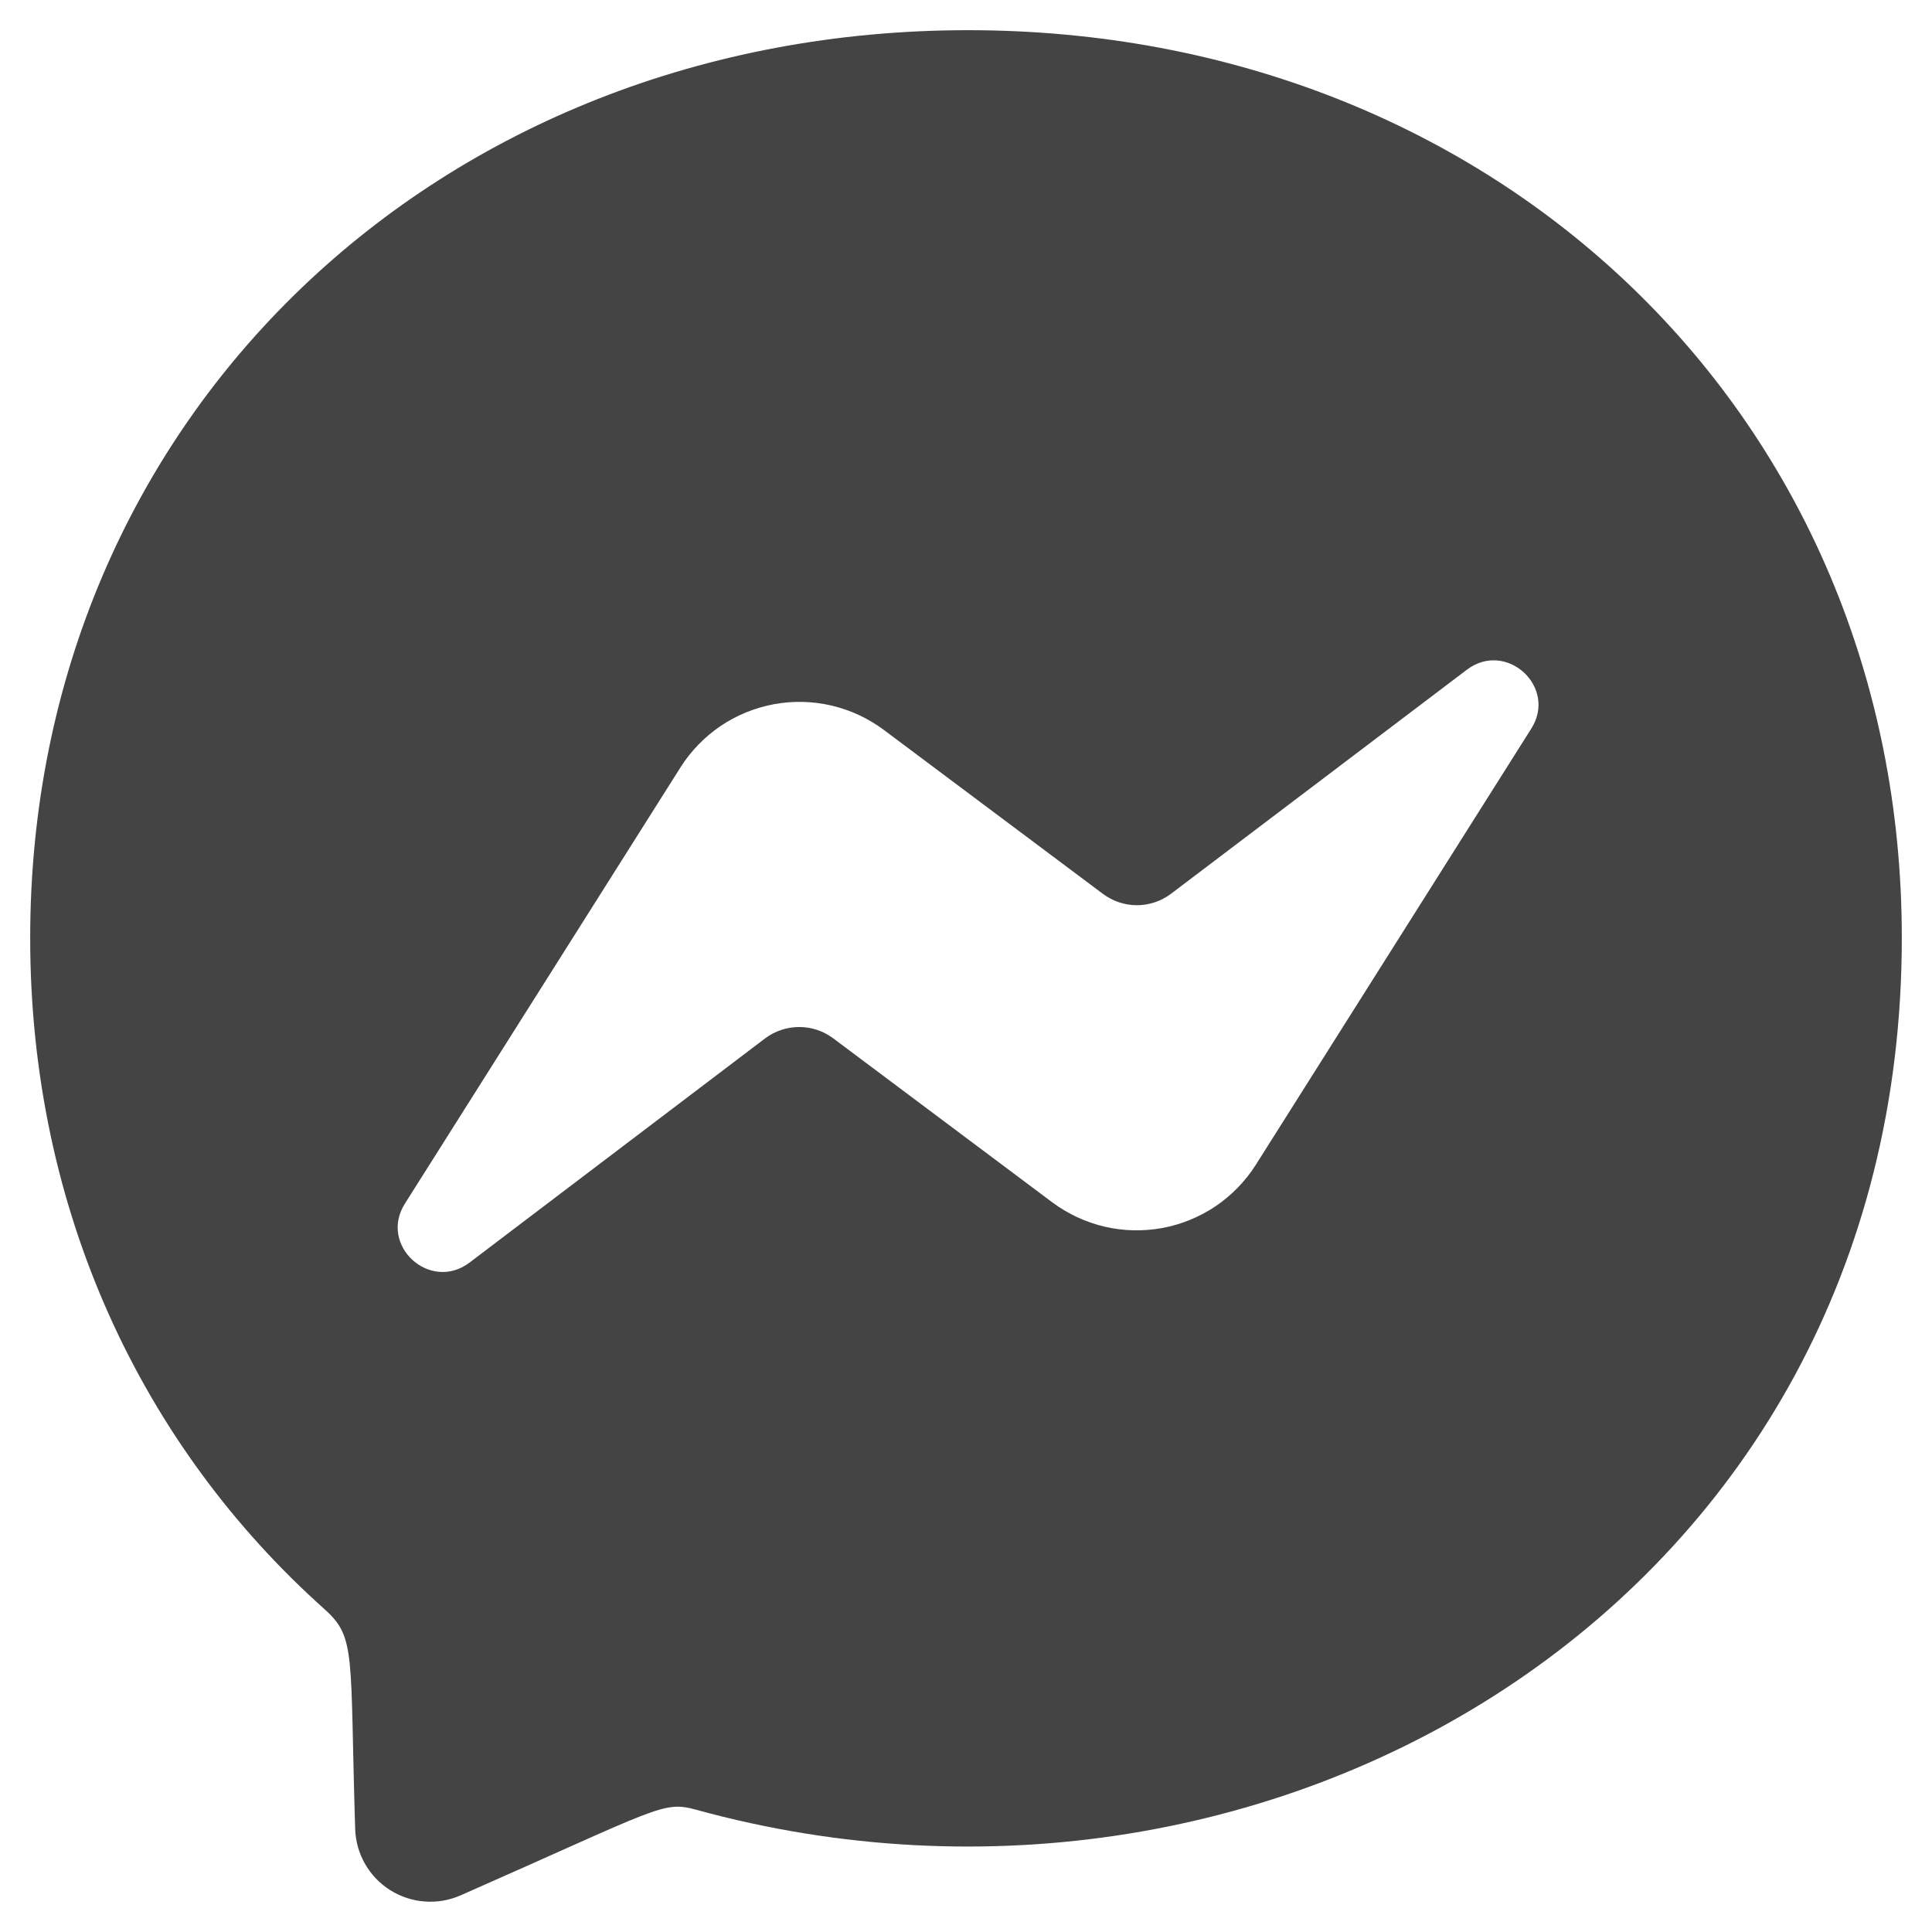<svg width="24" height="24" viewBox="0 0 24 24" fill="none" xmlns="http://www.w3.org/2000/svg">
<path d="M12.026 0.375C5.462 0.375 0.375 5.172 0.375 11.652C0.375 15.041 1.768 17.97 4.035 19.993C4.426 20.345 4.345 20.549 4.412 22.722C4.417 22.874 4.46 23.023 4.535 23.155C4.611 23.287 4.718 23.399 4.847 23.48C4.976 23.561 5.123 23.61 5.275 23.621C5.427 23.633 5.579 23.607 5.719 23.546C8.199 22.454 8.231 22.367 8.651 22.482C15.837 24.459 23.625 19.861 23.625 11.652C23.625 5.172 18.59 0.375 12.026 0.375ZM19.021 9.053L15.6 14.47C15.47 14.674 15.3 14.849 15.101 14.984C14.9 15.119 14.675 15.211 14.438 15.255C14.2 15.298 13.957 15.293 13.722 15.238C13.487 15.183 13.266 15.08 13.072 14.936L10.35 12.898C10.228 12.807 10.08 12.758 9.928 12.758C9.776 12.758 9.628 12.807 9.506 12.898L5.833 15.684C5.342 16.056 4.7 15.469 5.031 14.95L8.453 9.533C8.582 9.329 8.752 9.154 8.951 9.019C9.151 8.884 9.377 8.792 9.614 8.748C9.852 8.704 10.095 8.71 10.33 8.765C10.565 8.82 10.786 8.923 10.979 9.067L13.701 11.104C13.823 11.195 13.971 11.245 14.123 11.245C14.275 11.245 14.423 11.195 14.545 11.104L18.22 8.321C18.71 7.947 19.352 8.534 19.021 9.053Z" fill="#444444"/>
</svg>
